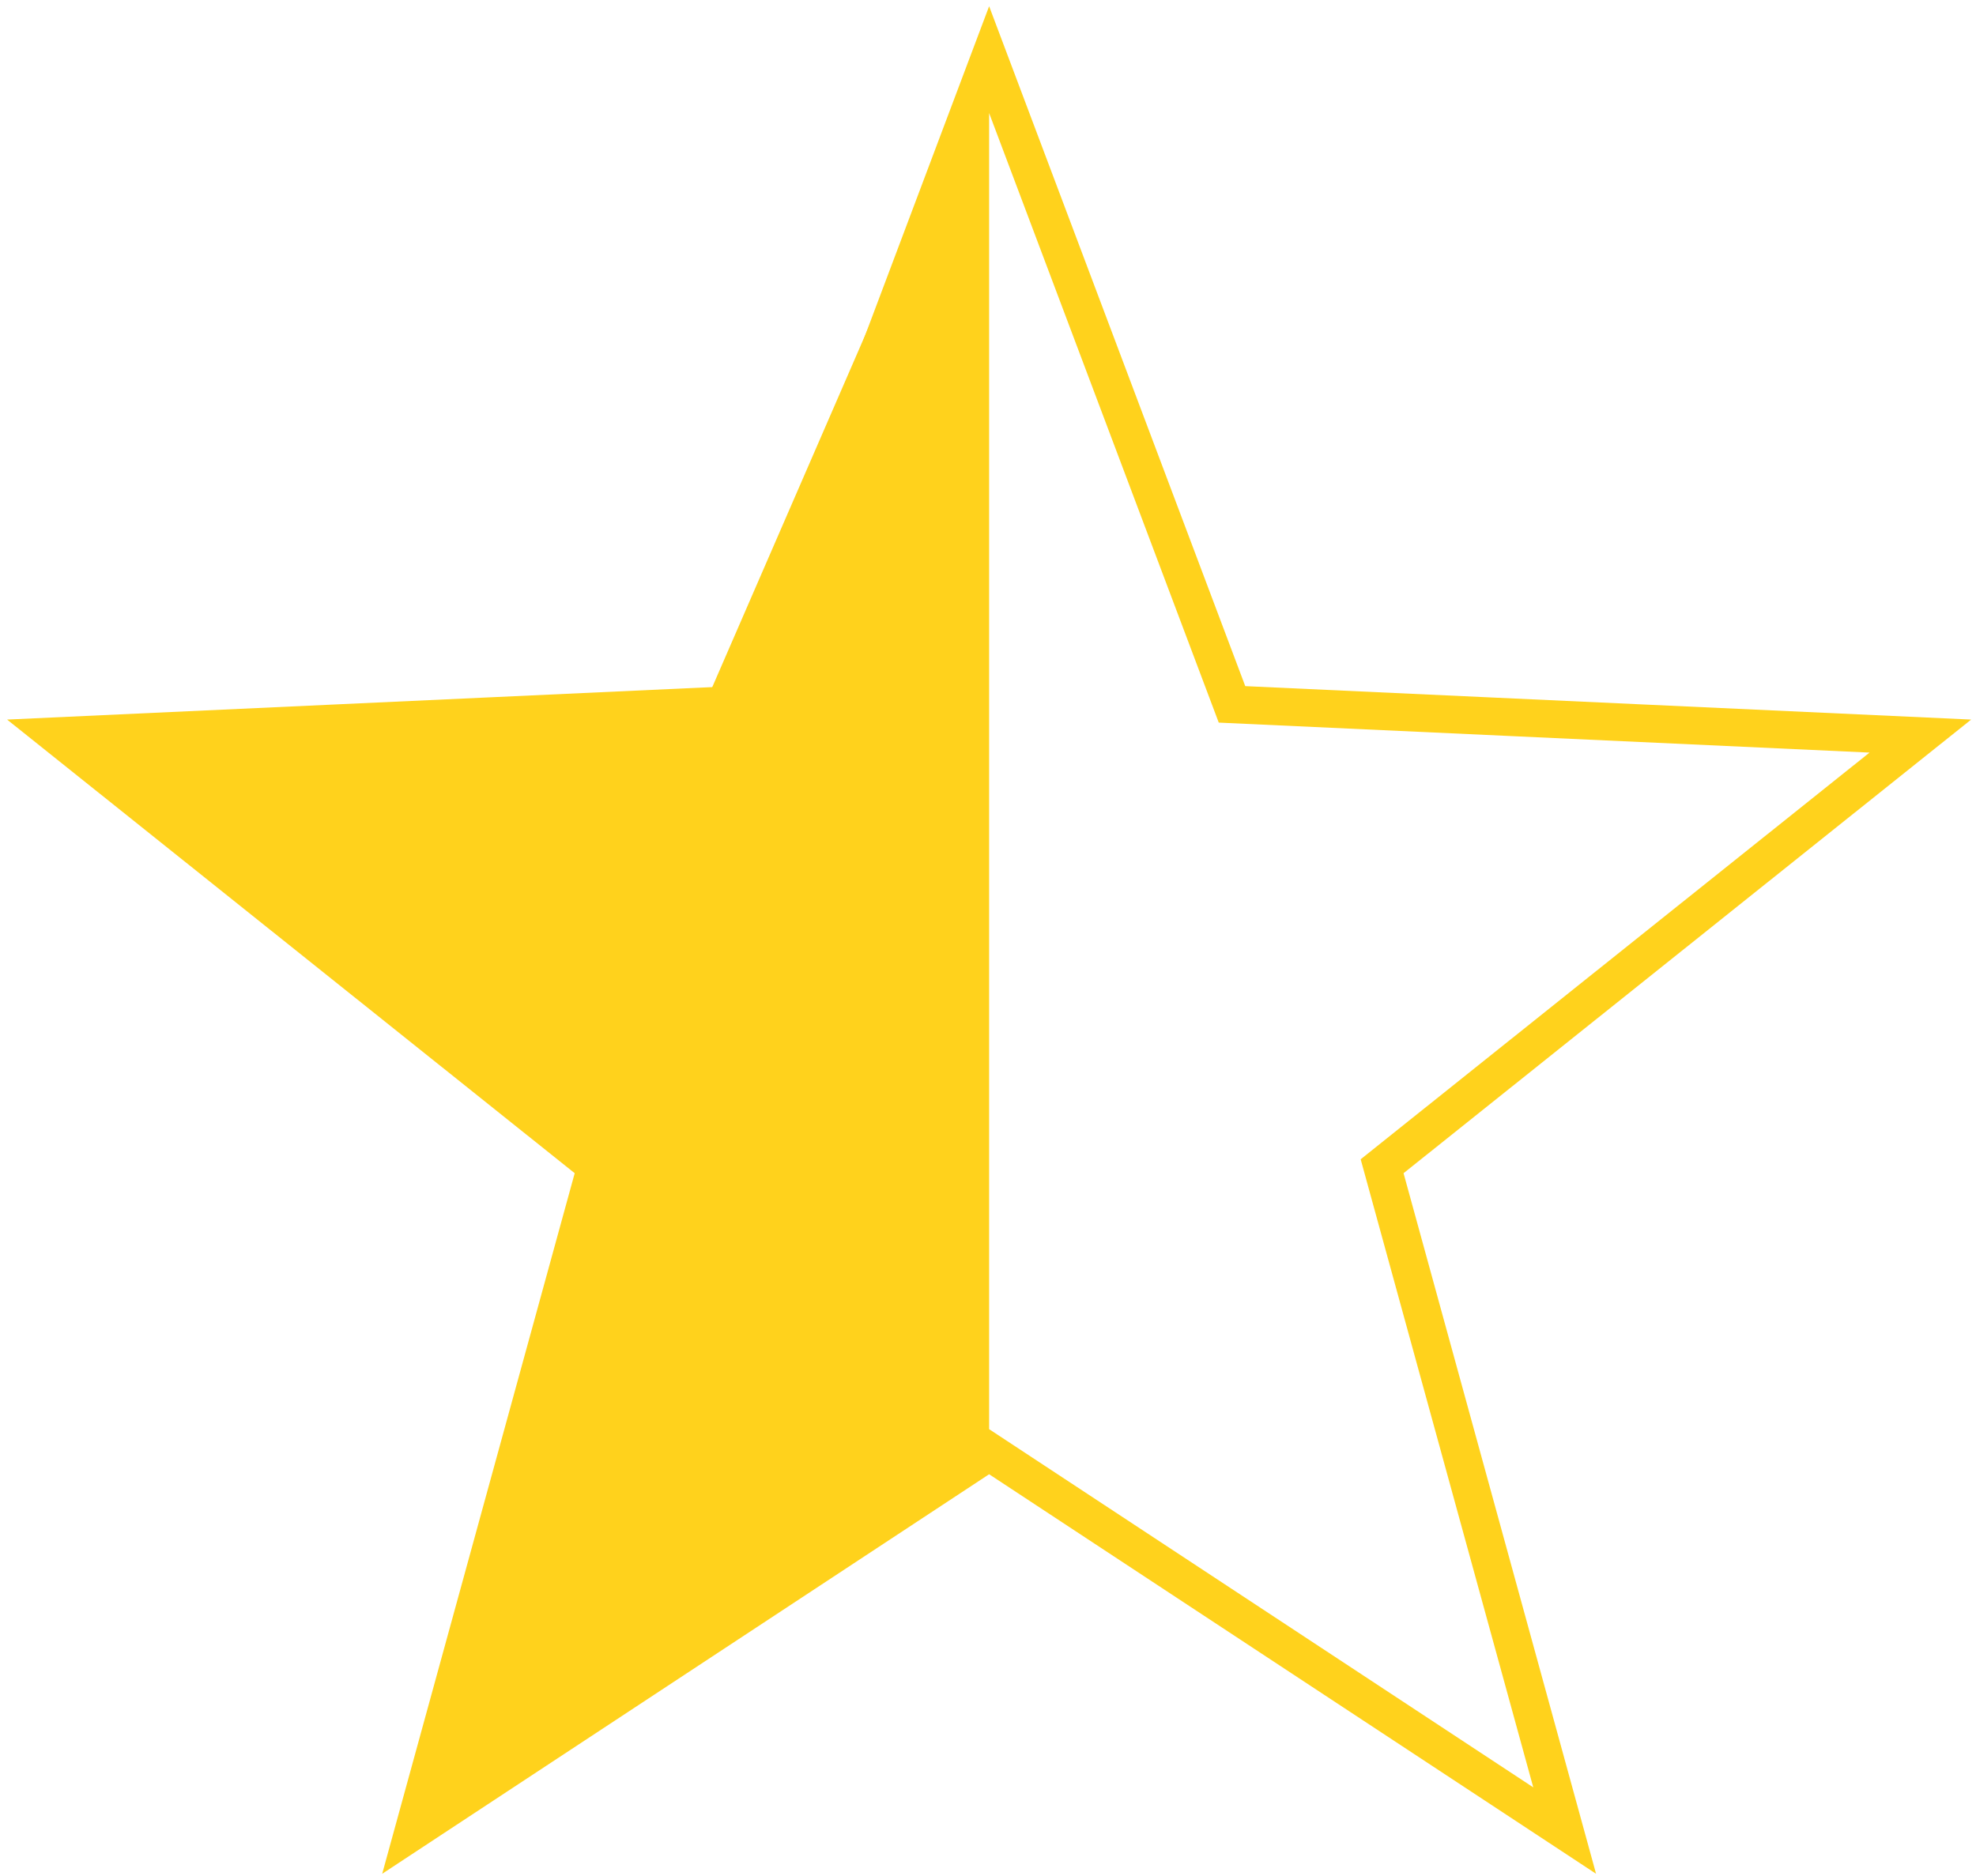 <?xml version="1.0" encoding="UTF-8"?>
<svg width="198px" height="188px" viewBox="0 0 198 188" version="1.1" xmlns="http://www.w3.org/2000/svg" xmlns:xlink="http://www.w3.org/1999/xlink">
    <!-- Generator: Sketch 56.3 (81716) - https://sketch.com -->
    <title>star_50</title>
    <desc>Created with Sketch.</desc>
    <g id="Page-1" stroke="none" stroke-width="1" fill="none" fill-rule="evenodd">
        <g id="parts" transform="translate(-287, -48)">
            <g id="star_50" transform="translate(288, 53)">
                <polygon id="Star-Copy" fill="#FFD21C" points="98.113 140.496 40.869 179.445 58.735 111.886 4.802 68.773 69.735 65.329 98.113 0"></polygon>
                <polygon id="Star-Copy" stroke="#FFD21C" stroke-width="3.774" points="98.113 140.496 40.444 178.467 58.735 111.886 4.802 68.773 73.776 65.595 98.113 0.978 122.45 65.595 191.424 68.773 137.491 111.886 155.783 178.467"></polygon>
            </g>
        </g>
    </g>
</svg>